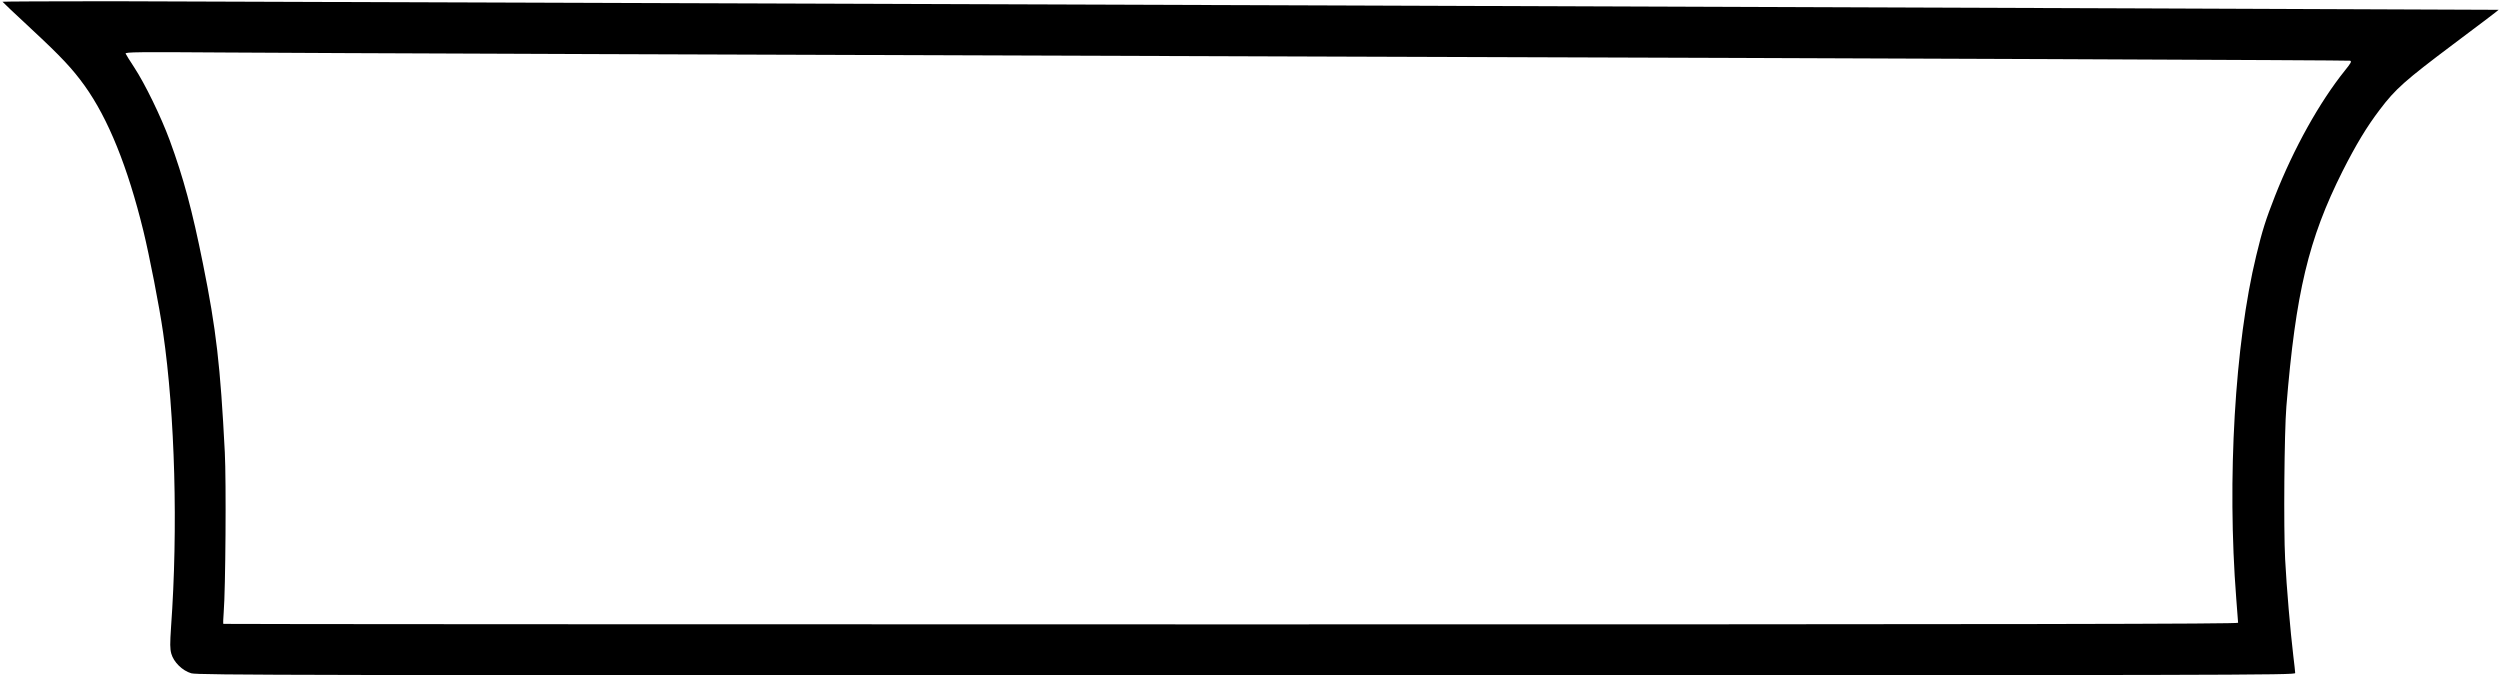 <?xml version="1.0" standalone="no"?>
<!DOCTYPE svg PUBLIC "-//W3C//DTD SVG 20010904//EN"
 "http://www.w3.org/TR/2001/REC-SVG-20010904/DTD/svg10.dtd">
<svg version="1.0" xmlns="http://www.w3.org/2000/svg"
 width="2014pt" height="544pt" viewBox="0 0 2014 544"
 preserveAspectRatio="xMidYMid meet">

<g transform="translate(0,544) scale(0.1,-0.1)"
fill="#000000" stroke="none">
<path d="M20 5426 c0 -2 105 -101 233 -220 240 -223 330 -319 430 -458 189
-265 345 -650 472 -1168 49 -201 129 -610 159 -820 96 -661 121 -1580 64
-2371 -9 -137 -9 -174 2 -215 19 -68 89 -137 161 -158 48 -15 841 -16 8501
-16 8093 0 8448 1 8448 18 0 10 -7 71 -15 137 -24 202 -54 549 -66 780 -13
250 -7 1024 10 1230 75 919 178 1348 452 1895 109 215 195 358 300 496 127
168 203 235 593 528 203 152 367 276 365 277 -12 2 -18473 68 -19226 69 -486
0 -883 -2 -883 -4z m10760 -442 c4474 -14 8143 -29 8152 -33 15 -5 8 -18 -43
-81 -204 -255 -410 -624 -562 -1010 -74 -189 -102 -276 -151 -480 -172 -709
-236 -1801 -161 -2760 8 -102 15 -191 15 -197 0 -10 -1629 -13 -8113 -13
-4463 0 -8116 2 -8118 4 -2 2 -1 44 3 93 15 185 21 1056 9 1289 -36 701 -69
988 -176 1519 -86 429 -157 693 -268 995 -71 192 -199 455 -287 589 -34 52
-65 101 -68 109 -5 13 97 14 814 9 450 -4 4480 -19 8954 -33z"/>
</g>
</svg>
